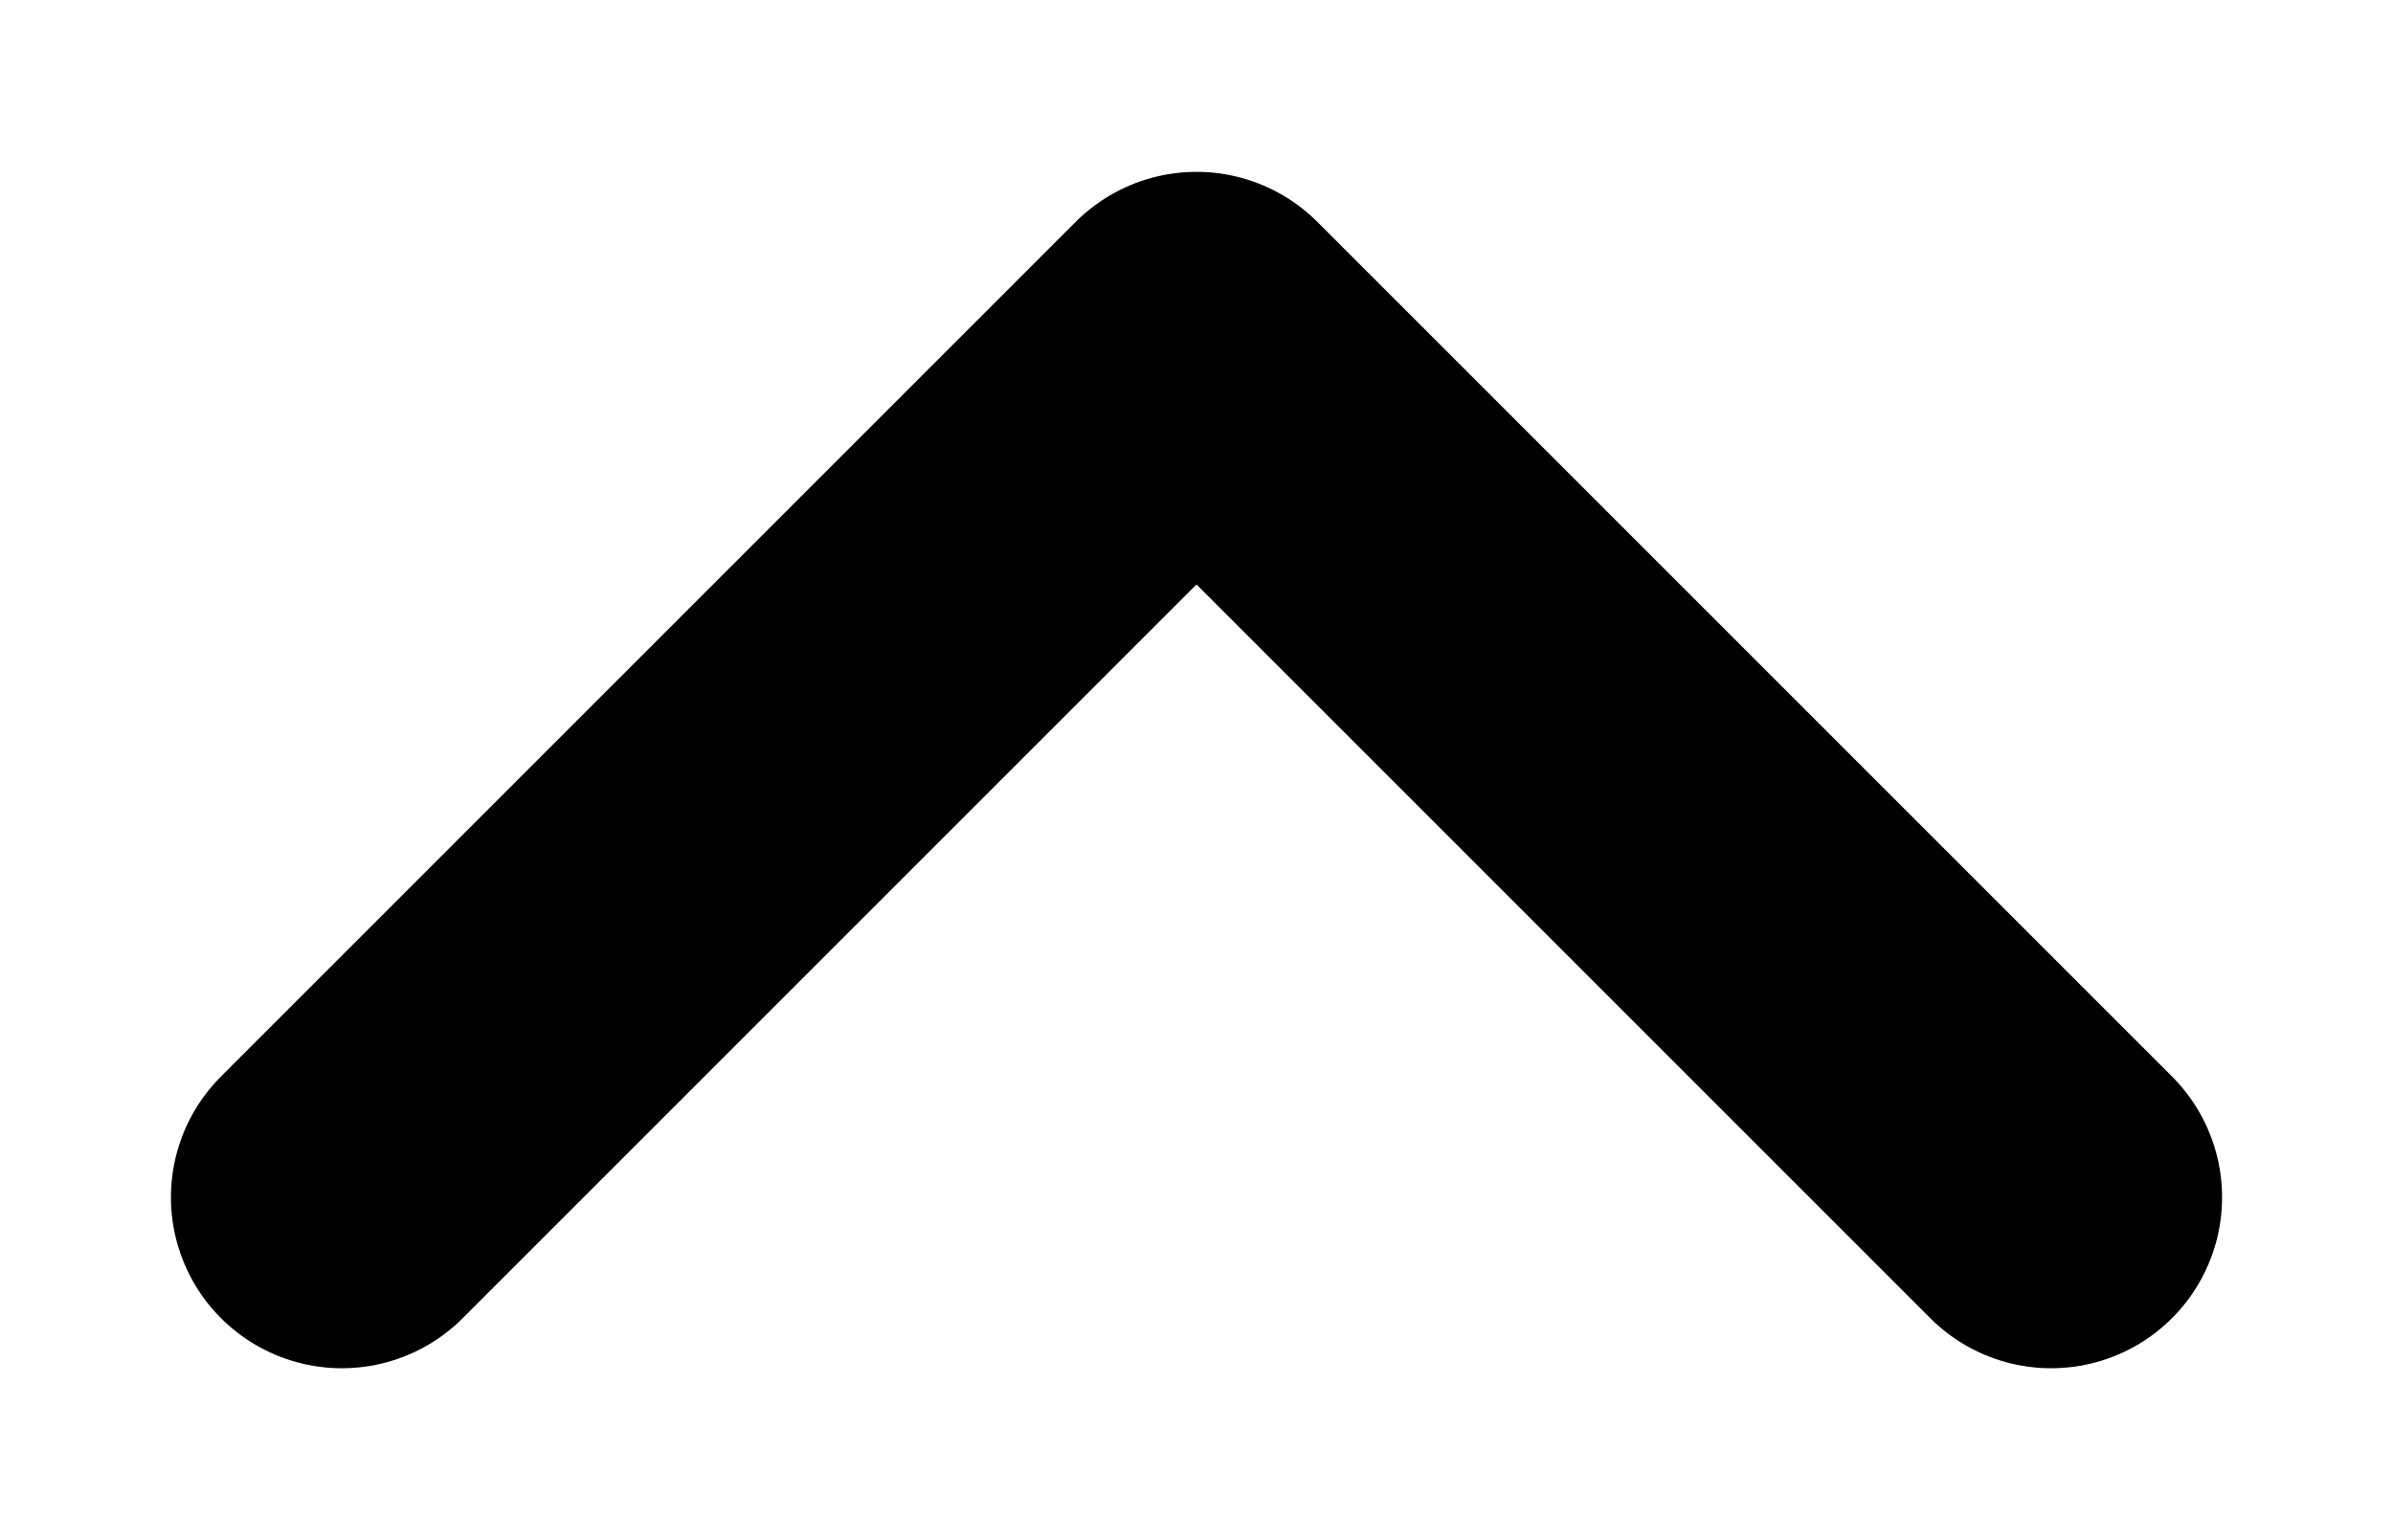 <svg width="11" height="7.08" viewBox="0 0 14 9" fill="none" xmlns="http://www.w3.org/2000/svg">
<path d="M12 7L7 2L2 7" stroke="black" stroke-width="2" stroke-linecap="round" stroke-linejoin="round"/>
</svg>
